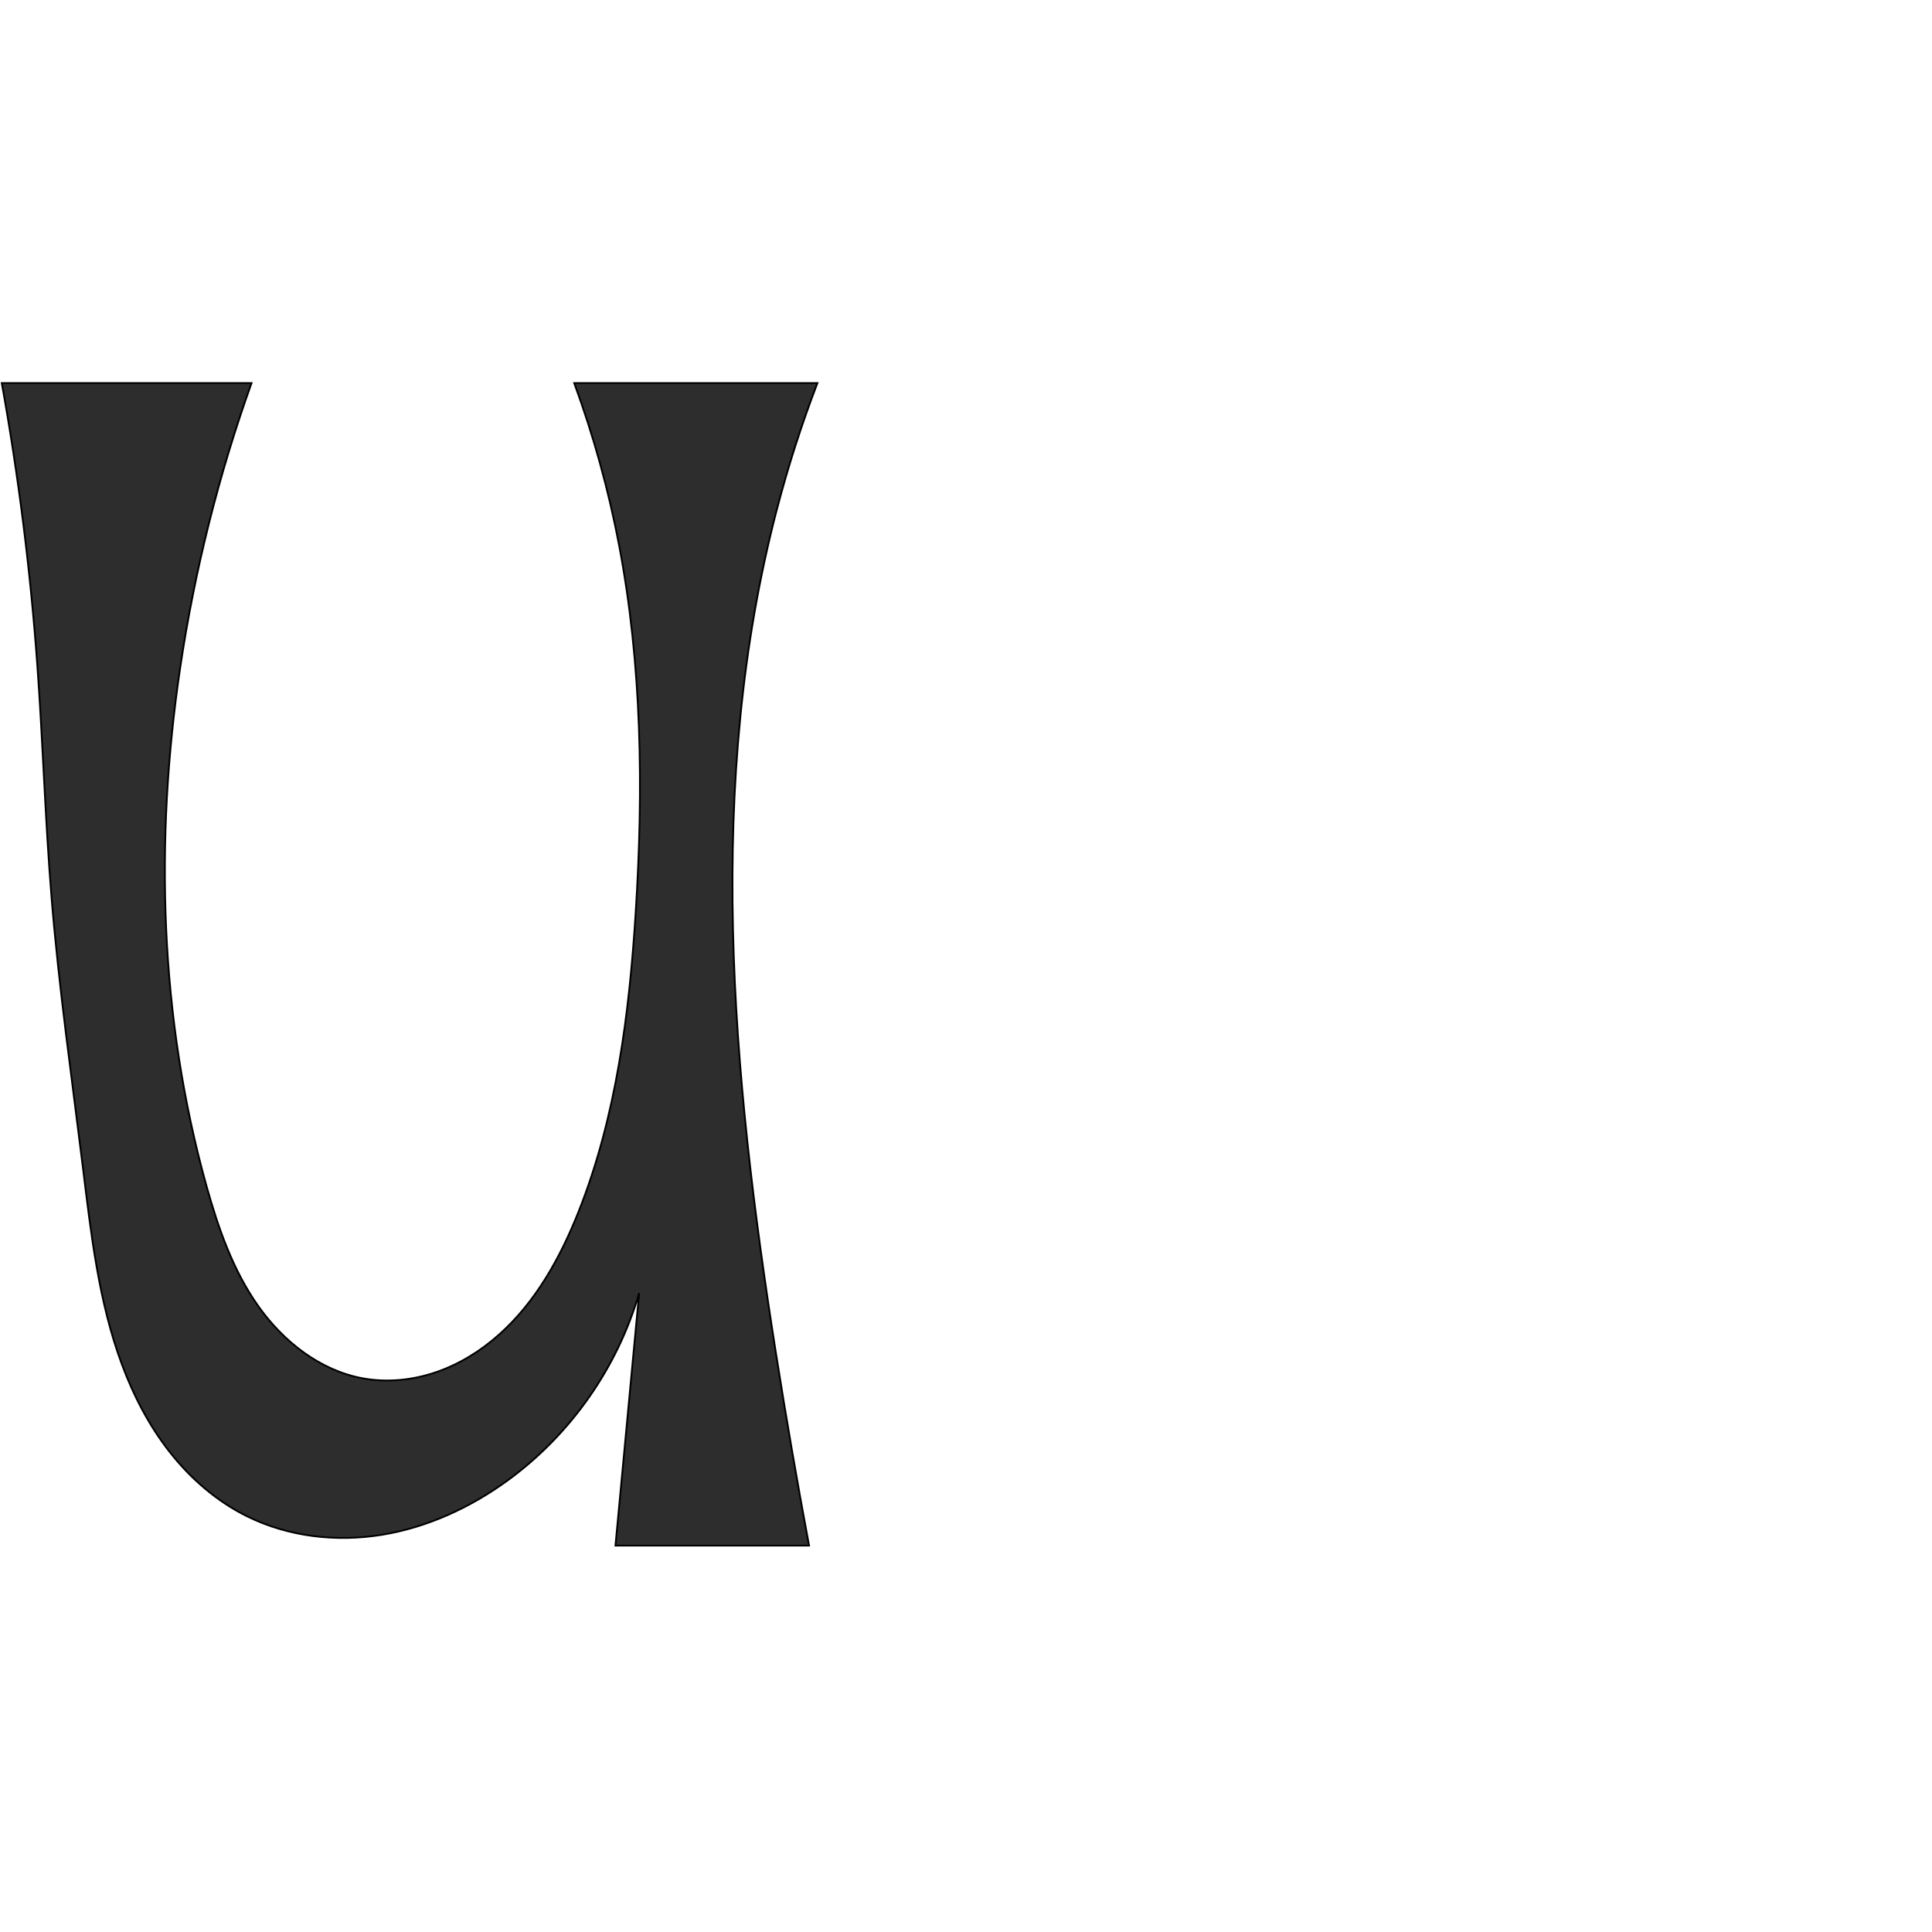 <?xml version="1.0" encoding="UTF-8" standalone="no"?>
<svg
   xmlns:dc="http://purl.org/dc/elements/1.1/"
   xmlns:cc="http://creativecommons.org/ns#"
   xmlns:rdf="http://www.w3.org/1999/02/22-rdf-syntax-ns#"
   xmlns:svg="http://www.w3.org/2000/svg"
   xmlns="http://www.w3.org/2000/svg"
   xmlns:sodipodi="http://sodipodi.sourceforge.net/DTD/sodipodi-0.dtd"
   xmlns:inkscape="http://www.inkscape.org/namespaces/inkscape"
   xml:space="preserve"
   width="1000"
   height="1000"
   version="1.1"
   style="clip-rule:evenodd;fill-rule:evenodd;image-rendering:optimizeQuality;shape-rendering:geometricPrecision;text-rendering:geometricPrecision"
   viewBox="0 0 1000 1000"
   id="svg10"
   sodipodi:docname="u.svg"
   inkscape:version="1.0.1 (3bc2e813f5, 2020-09-07)"><sodipodi:namedview
   pagecolor="#ffffff"
   bordercolor="#666666"
   borderopacity="1"
   objecttolerance="10"
   gridtolerance="10"
   guidetolerance="10"
   inkscape:pageopacity="0"
   inkscape:pageshadow="2"
   inkscape:window-width="1920"
   inkscape:window-height="1015"
   id="namedview12"
   showgrid="false"
   inkscape:zoom="0.84890884"
   inkscape:cx="169.61082"
   inkscape:cy="375.04089"
   inkscape:window-x="1920"
   inkscape:window-y="0"
   inkscape:window-maximized="1"
   inkscape:current-layer="svg10"
   showguides="true"
   inkscape:guide-bbox="true"
   inkscape:document-rotation="0"><sodipodi:guide
   position="0,1000"
   orientation="0,1"
   id="guide16"
   inkscape:label=""
   inkscape:locked="true"
   inkscape:color="rgb(0,0,255)" /><sodipodi:guide
   position="1763.312,2036.169"
   orientation="1000,0"
   id="guide18" /><sodipodi:guide
   position="0,200"
   orientation="0,1"
   id="guide20"
   inkscape:label="base"
   inkscape:locked="true"
   inkscape:color="rgb(0,0,255)" /><inkscape:grid
   type="xygrid"
   id="grid24"
   originx="-473.376"
   originy="-489.692" /><sodipodi:guide
   position="0,0"
   orientation="0,1"
   id="guide34"
   inkscape:label="bottom"
   inkscape:locked="true"
   inkscape:color="rgb(0,0,255)" /><sodipodi:guide
   position="225.051,1693.319"
   orientation="0,1"
   id="guide44"
   inkscape:label=""
   inkscape:locked="false"
   inkscape:color="rgb(0,0,255)" /><sodipodi:guide
   position="0,900"
   orientation="0,1"
   id="guide46"
   inkscape:label=""
   inkscape:locked="true"
   inkscape:color="rgb(0,0,255)" /><sodipodi:guide
   position="425.033,565.606"
   orientation="1,0"
   id="guide841"
   inkscape:label="width" />    <sodipodi:guide
   position="550.576,801.717"
   orientation="0,-1"
   id="guide849" /></sodipodi:namedview>
 <defs
   id="defs4"><inkscape:path-effect
   effect="spiro"
   id="path-effect883"
   is_visible="true"
   lpeversion="1" /><inkscape:path-effect
   effect="spiro"
   id="path-effect849"
   is_visible="true"
   lpeversion="1" /><inkscape:path-effect
   effect="spiro"
   id="path-effect851"
   is_visible="true"
   lpeversion="1" />
  <style
   type="text/css"
   id="style2">
   <![CDATA[
    .fil0 {fill:#EF7F1A;fill-rule:nonzero}
   ]]>
  </style>
 <inkscape:path-effect
   effect="spiro"
   id="path-effect1214"
   is_visible="true"
   lpeversion="1" /><inkscape:path-effect
   effect="spiro"
   id="path-effect1195"
   is_visible="true"
   lpeversion="1" /><inkscape:path-effect
   effect="spiro"
   id="path-effect992"
   is_visible="true"
   lpeversion="1" /><inkscape:path-effect
   effect="spiro"
   id="path-effect1060"
   is_visible="true"
   lpeversion="1" /><inkscape:path-effect
   effect="spiro"
   id="path-effect1047"
   is_visible="true"
   lpeversion="1" /><inkscape:path-effect
   effect="spiro"
   id="path-effect1085"
   is_visible="true"
   lpeversion="1" /><inkscape:path-effect
   effect="spiro"
   id="path-effect1286"
   is_visible="true"
   lpeversion="1" /></defs>
 
<path
   style="fill:#2d2d2d;stroke:#000000;stroke-width:0.927px;stroke-linecap:butt;stroke-linejoin:miter;stroke-opacity:1"
   d="M 0.917,198.266 H 130.198 c -17.102,47.774 -29.497,97.231 -36.948,147.424 -13.249,89.261 -10.647,181.478 13.682,268.375 6.087,21.742 13.677,43.437 26.692,61.887 13.015,18.45 32.123,33.505 54.343,37.508 12.552,2.261 25.648,0.918 37.715,-3.211 12.067,-4.129 23.119,-10.988 32.644,-19.469 19.051,-16.962 31.748,-39.971 41.164,-63.677 19.512,-49.126 26.24,-102.359 29.565,-155.113 4,-63.457 3.281,-127.59 -8.663,-190.04 -5.444,-28.461 -13.205,-56.479 -23.182,-83.685 l 125.876,0.017 c -8.175,21.367 -15.177,43.182 -20.965,65.315 -37.121,141.934 -23.346,291.996 -0.483,436.912 5.244,33.241 10.953,66.408 17.123,99.49 H 318.562 L 330.823,669.288 c -11.202,38.572 -35.499,73.214 -67.952,96.881 -19.296,14.072 -41.571,24.375 -65.14,28.228 -23.57,3.853 -48.444,1.041 -69.847,-9.554 C 112.295,777.125 98.813,765.463 88.042,751.805 77.27,738.146 69.148,722.518 63.097,706.209 50.996,673.592 47.145,638.603 42.883,604.075 37.159,557.706 30.521,511.426 26.707,464.861 23.406,424.571 22.224,384.135 19.284,343.817 15.727,295.022 9.593,246.415 0.917,198.266 Z"
   id="path847"
   inkscape:path-effect="#path-effect849"
   inkscape:original-d="M 0.91734729,198.26594 H 130.19751 c 0,0 -32.026758,97.1162 -36.947535,147.42409 -8.722662,89.17674 -18.935008,184.39021 13.682055,268.37521 15.28566,39.35875 37.32369,94.62171 81.03534,99.39484 47.56803,5.19425 87.13617,-47.04917 111.523,-86.35652 28.05782,-45.22432 25.81106,-102.68288 29.56531,-155.11282 4.52968,-63.2592 1.32904,-127.35429 -8.66313,-190.04027 C 315.84573,253.42593 297.211,198.26594 297.211,198.26594 l 125.87566,0.0174 c 0,0 -17.41986,42.79812 -20.96547,65.31512 -22.67817,144.02148 -18.4977,333.85313 -0.48273,436.91207 9.92513,56.77912 17.12328,99.48958 17.12328,99.48958 H 318.56185 L 330.82346,669.2883 c 0,0 -33.49837,76.15703 -67.95164,96.88062 -38.46005,23.13366 -95.14267,39.5657 -134.98734,18.67339 C 67.218673,753.03254 61.083512,667.79227 42.883018,604.07462 30.01589,559.02842 30.833066,511.38354 26.706583,464.86101 23.134424,424.58801 23.054896,384.07369 19.284267,343.81716 14.72527,295.14372 0.91734729,198.26594 0.91734729,198.26594 Z"
   sodipodi:nodetypes="ccaaaaaaccascccaaaaac" /></svg>
